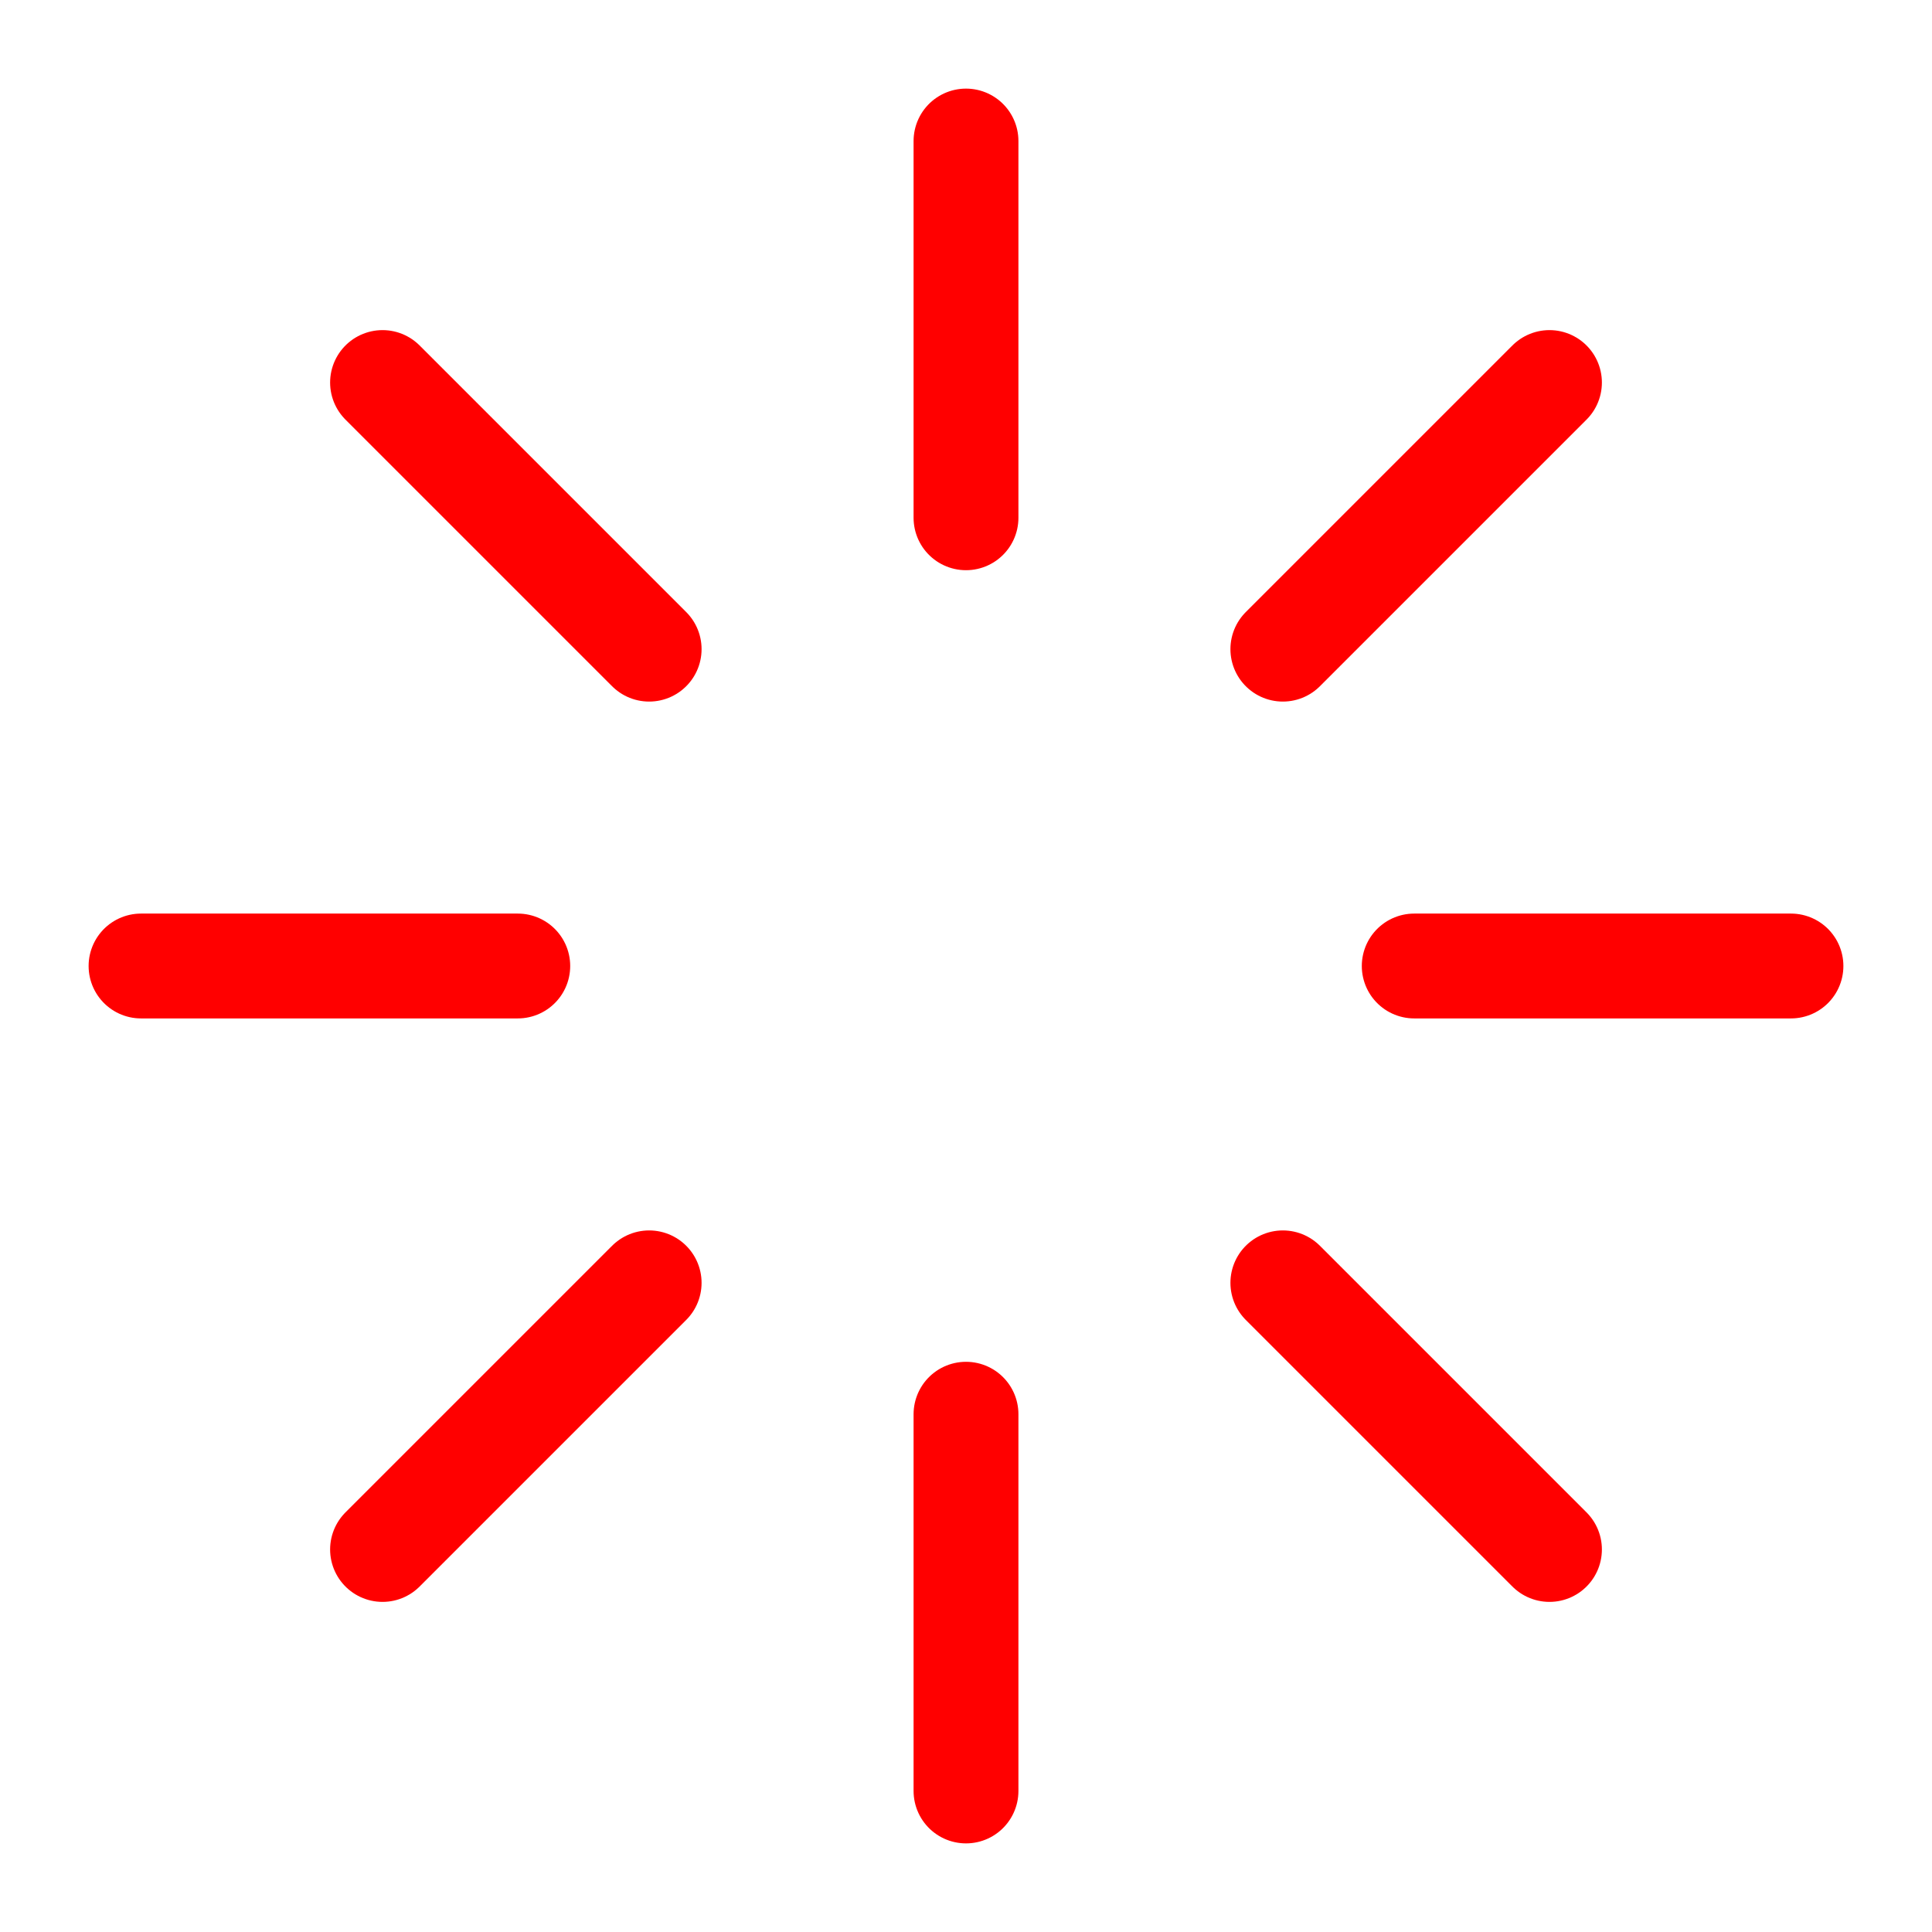 <?xml version="1.0" encoding="utf-8"?>
<!-- Generator: Adobe Illustrator 18.1.1, SVG Export Plug-In . SVG Version: 6.00 Build 0)  -->
<!DOCTYPE svg PUBLIC "-//W3C//DTD SVG 1.1//EN" "http://www.w3.org/Graphics/SVG/1.1/DTD/svg11.dtd">
<svg version="1.1" id="Layer_1" xmlns="http://www.w3.org/2000/svg" xmlns:xlink="http://www.w3.org/1999/xlink" x="0px" y="0px"
	 viewBox="0 0 100 100" enable-background="new 0 0 100 100" xml:space="preserve">
<g>
	
		<line fill="#FF0000" stroke="#FF0000" stroke-width="5.427" stroke-linecap="round" stroke-miterlimit="10" x1="50" y1="7.3" x2="50" y2="26.8"/>
	
		<line fill="#FF0000" stroke="#FF0000" stroke-width="5.427" stroke-linecap="round" stroke-miterlimit="10" x1="50" y1="73.2" x2="50" y2="92.7"/>
	
		<line fill="#FF0000" stroke="#FF0000" stroke-width="5.427" stroke-linecap="round" stroke-miterlimit="10" x1="92.7" y1="50" x2="73.2" y2="50"/>
	
		<line fill="#FF0000" stroke="#FF0000" stroke-width="5.427" stroke-linecap="round" stroke-miterlimit="10" x1="26.8" y1="50" x2="7.3" y2="50"/>
	
		<line fill="#FF0000" stroke="#FF0000" stroke-width="5.427" stroke-linecap="round" stroke-miterlimit="10" x1="80.2" y1="19.8" x2="66.4" y2="33.6"/>
	
		<line fill="#FF0000" stroke="#FF0000" stroke-width="5.427" stroke-linecap="round" stroke-miterlimit="10" x1="33.6" y1="66.4" x2="19.8" y2="80.2"/>
	
		<line fill="#FF0000" stroke="#FF0000" stroke-width="5.427" stroke-linecap="round" stroke-miterlimit="10" x1="80.2" y1="80.2" x2="66.4" y2="66.4"/>
	
		<line fill="#FF0000" stroke="#FF0000" stroke-width="5.427" stroke-linecap="round" stroke-miterlimit="10" x1="33.6" y1="33.6" x2="19.8" y2="19.8"/>
</g>
</svg>
